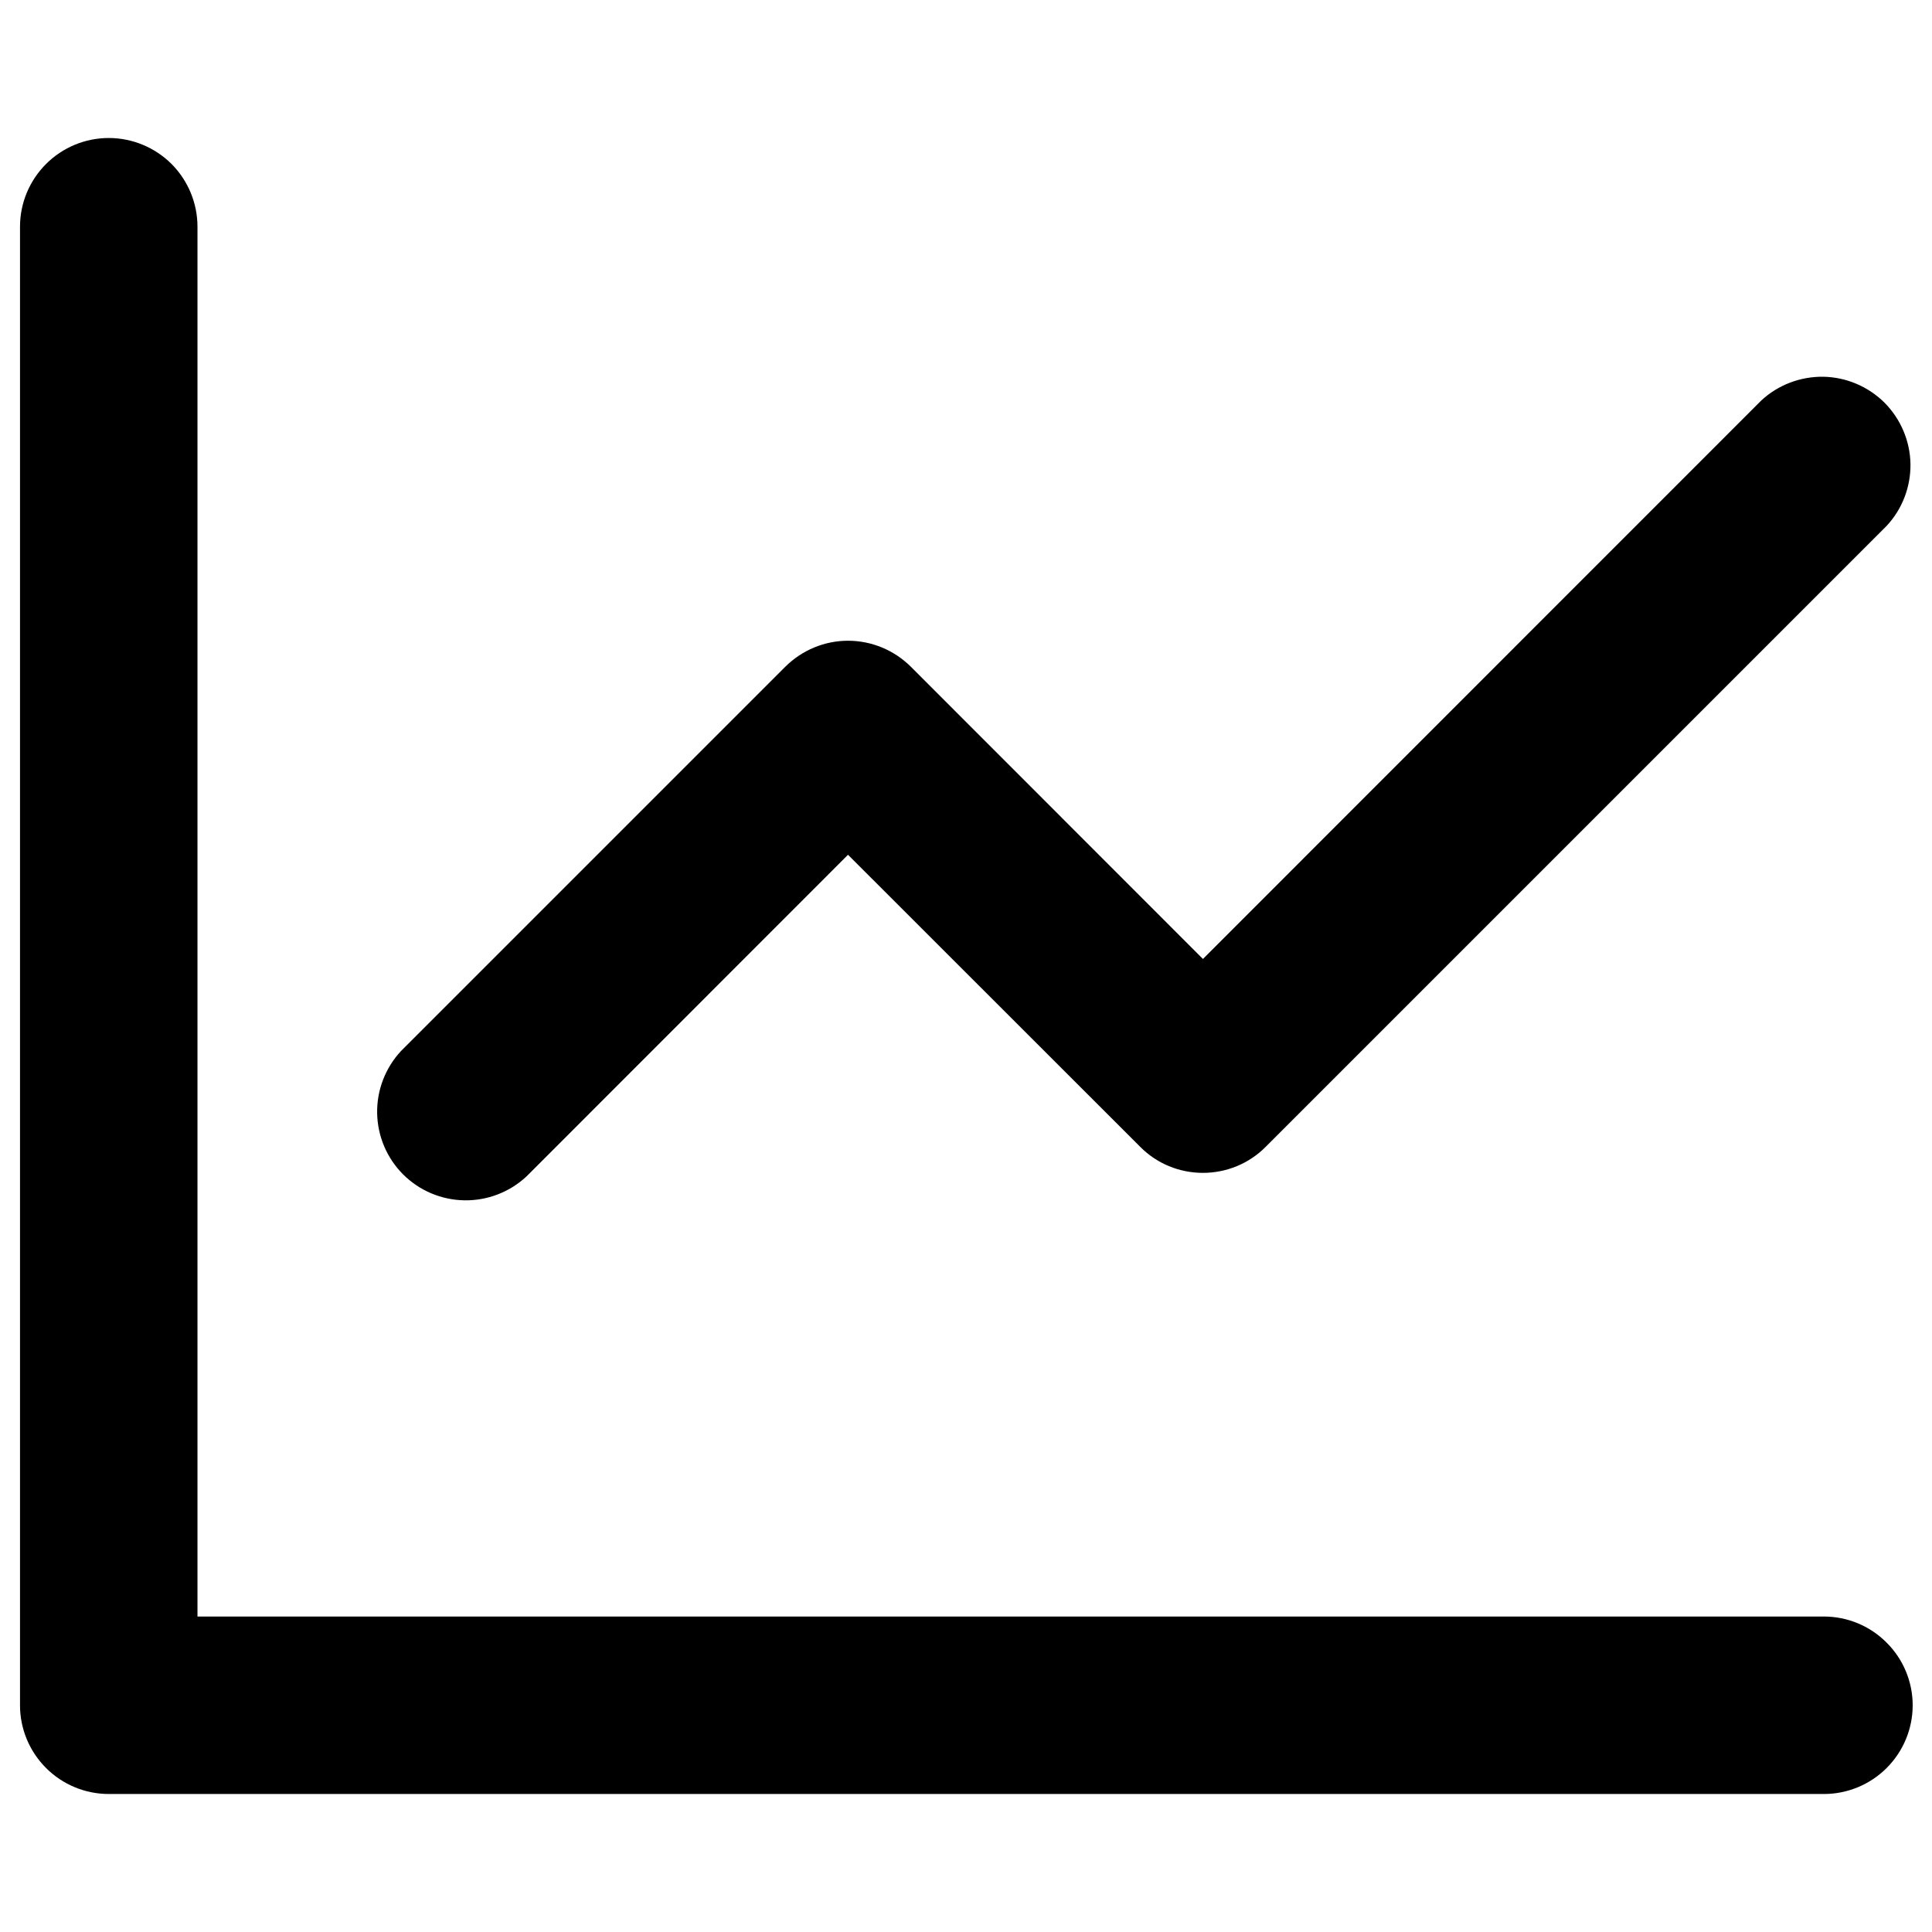 <svg xmlns="http://www.w3.org/2000/svg" width="14" height="14" viewBox="0 0 14 14" fill="none">
  <path d="M1.431 1.643V11.714H13.217C13.387 11.714 13.551 11.782 13.671 11.903C13.792 12.023 13.86 12.187 13.86 12.357C13.86 12.528 13.792 12.691 13.671 12.812C13.551 12.932 13.387 13 13.217 13H0.788C0.618 13 0.454 12.932 0.334 12.812C0.213 12.691 0.145 12.528 0.145 12.357L0.145 1.643C0.145 1.472 0.213 1.309 0.334 1.188C0.454 1.068 0.618 1 0.788 1C0.959 1 1.122 1.068 1.243 1.188C1.363 1.309 1.431 1.472 1.431 1.643ZM13.671 3.811L9.171 8.311C9.051 8.432 8.887 8.499 8.717 8.499C8.546 8.499 8.383 8.432 8.263 8.311L6.145 6.194L3.814 8.526C3.692 8.639 3.531 8.701 3.364 8.698C3.198 8.695 3.039 8.628 2.921 8.51C2.803 8.392 2.736 8.233 2.733 8.067C2.73 7.9 2.792 7.739 2.905 7.617L5.691 4.831C5.812 4.711 5.975 4.643 6.145 4.643C6.316 4.643 6.479 4.711 6.6 4.831L8.717 6.949L12.762 2.903C12.884 2.789 13.046 2.728 13.212 2.73C13.379 2.733 13.538 2.801 13.656 2.918C13.773 3.036 13.841 3.195 13.844 3.362C13.846 3.528 13.785 3.689 13.671 3.811Z" fill="black"/>
</svg>